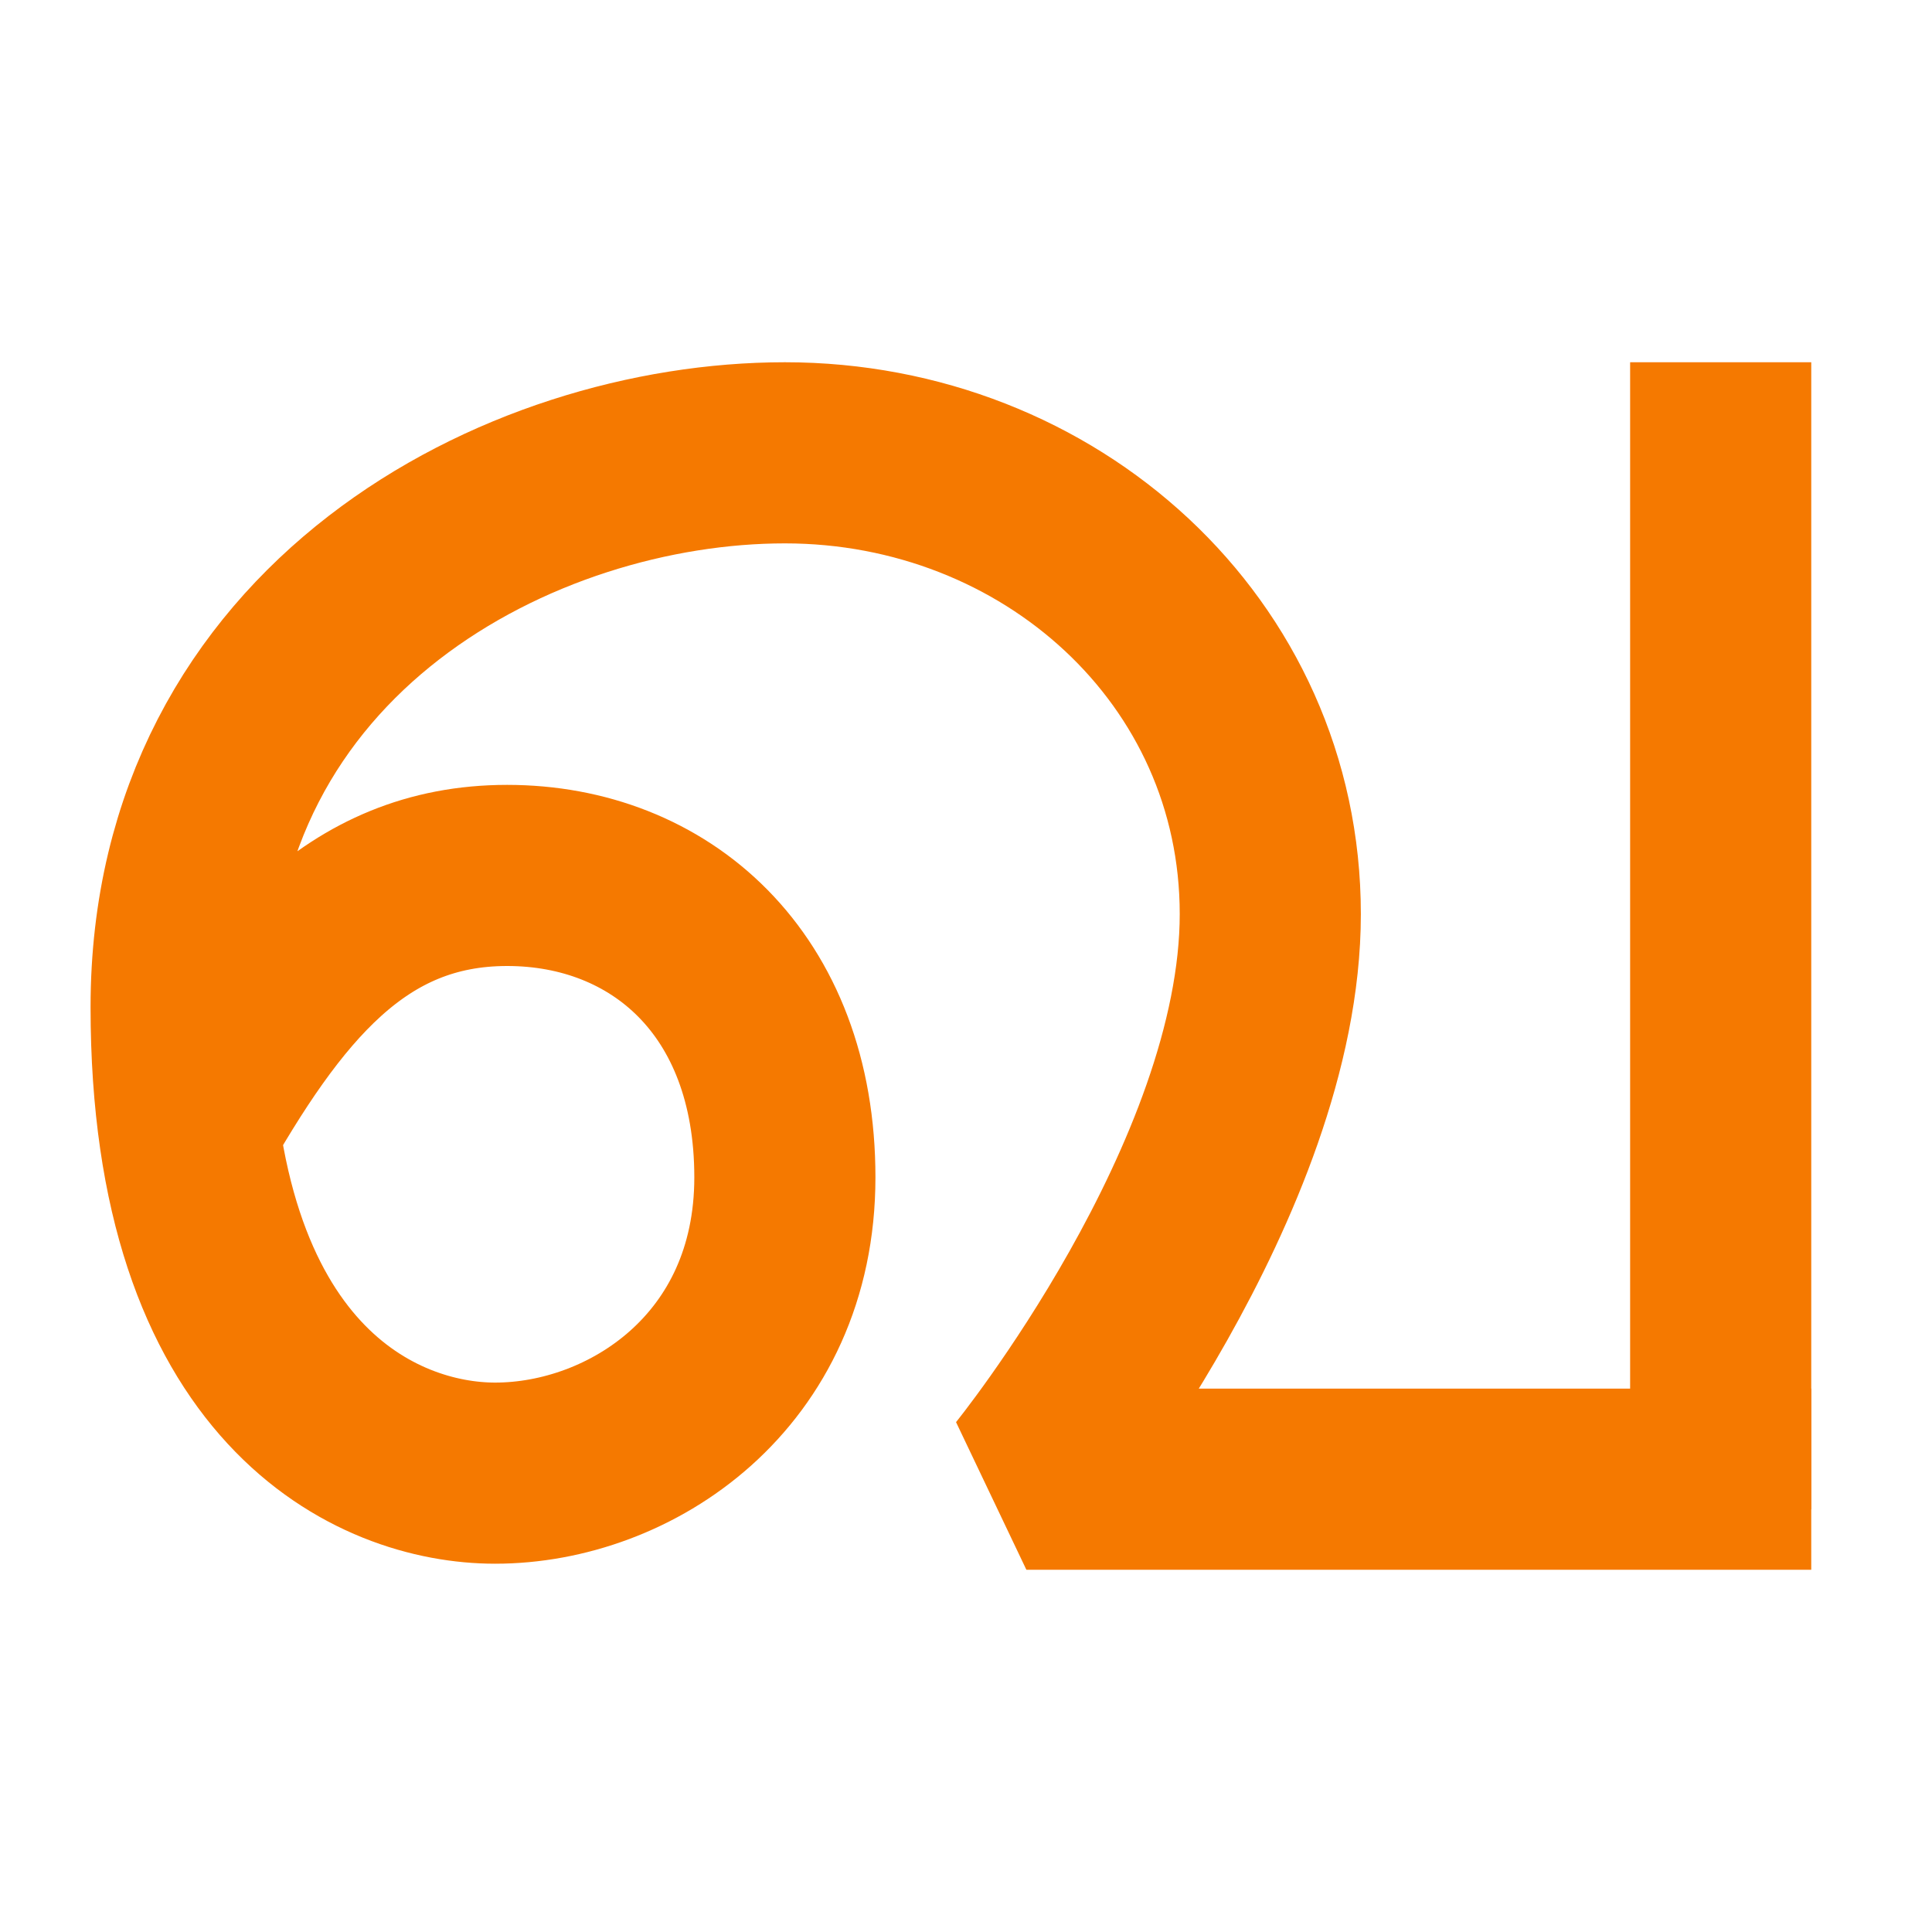 <svg height="16" viewBox="0 0 16 16" width="16" xmlns="http://www.w3.org/2000/svg"><g fill="none" stroke="#f57900" stroke-width="1.5"><path d="m15 12.25h-6.5s2.02-2.49 2.02-4.68c0-2.18-1.83-3.82-4.02-3.82s-5 1.45-5 4.59 1.63 3.86 2.6 3.86c1.12 0 2.4-.84 2.4-2.45s-1.04-2.5-2.3-2.5-1.97.9-2.68 2.16" stroke-linejoin="bevel"/><path d="m14.25 12.5v-9.5"/></g></svg>